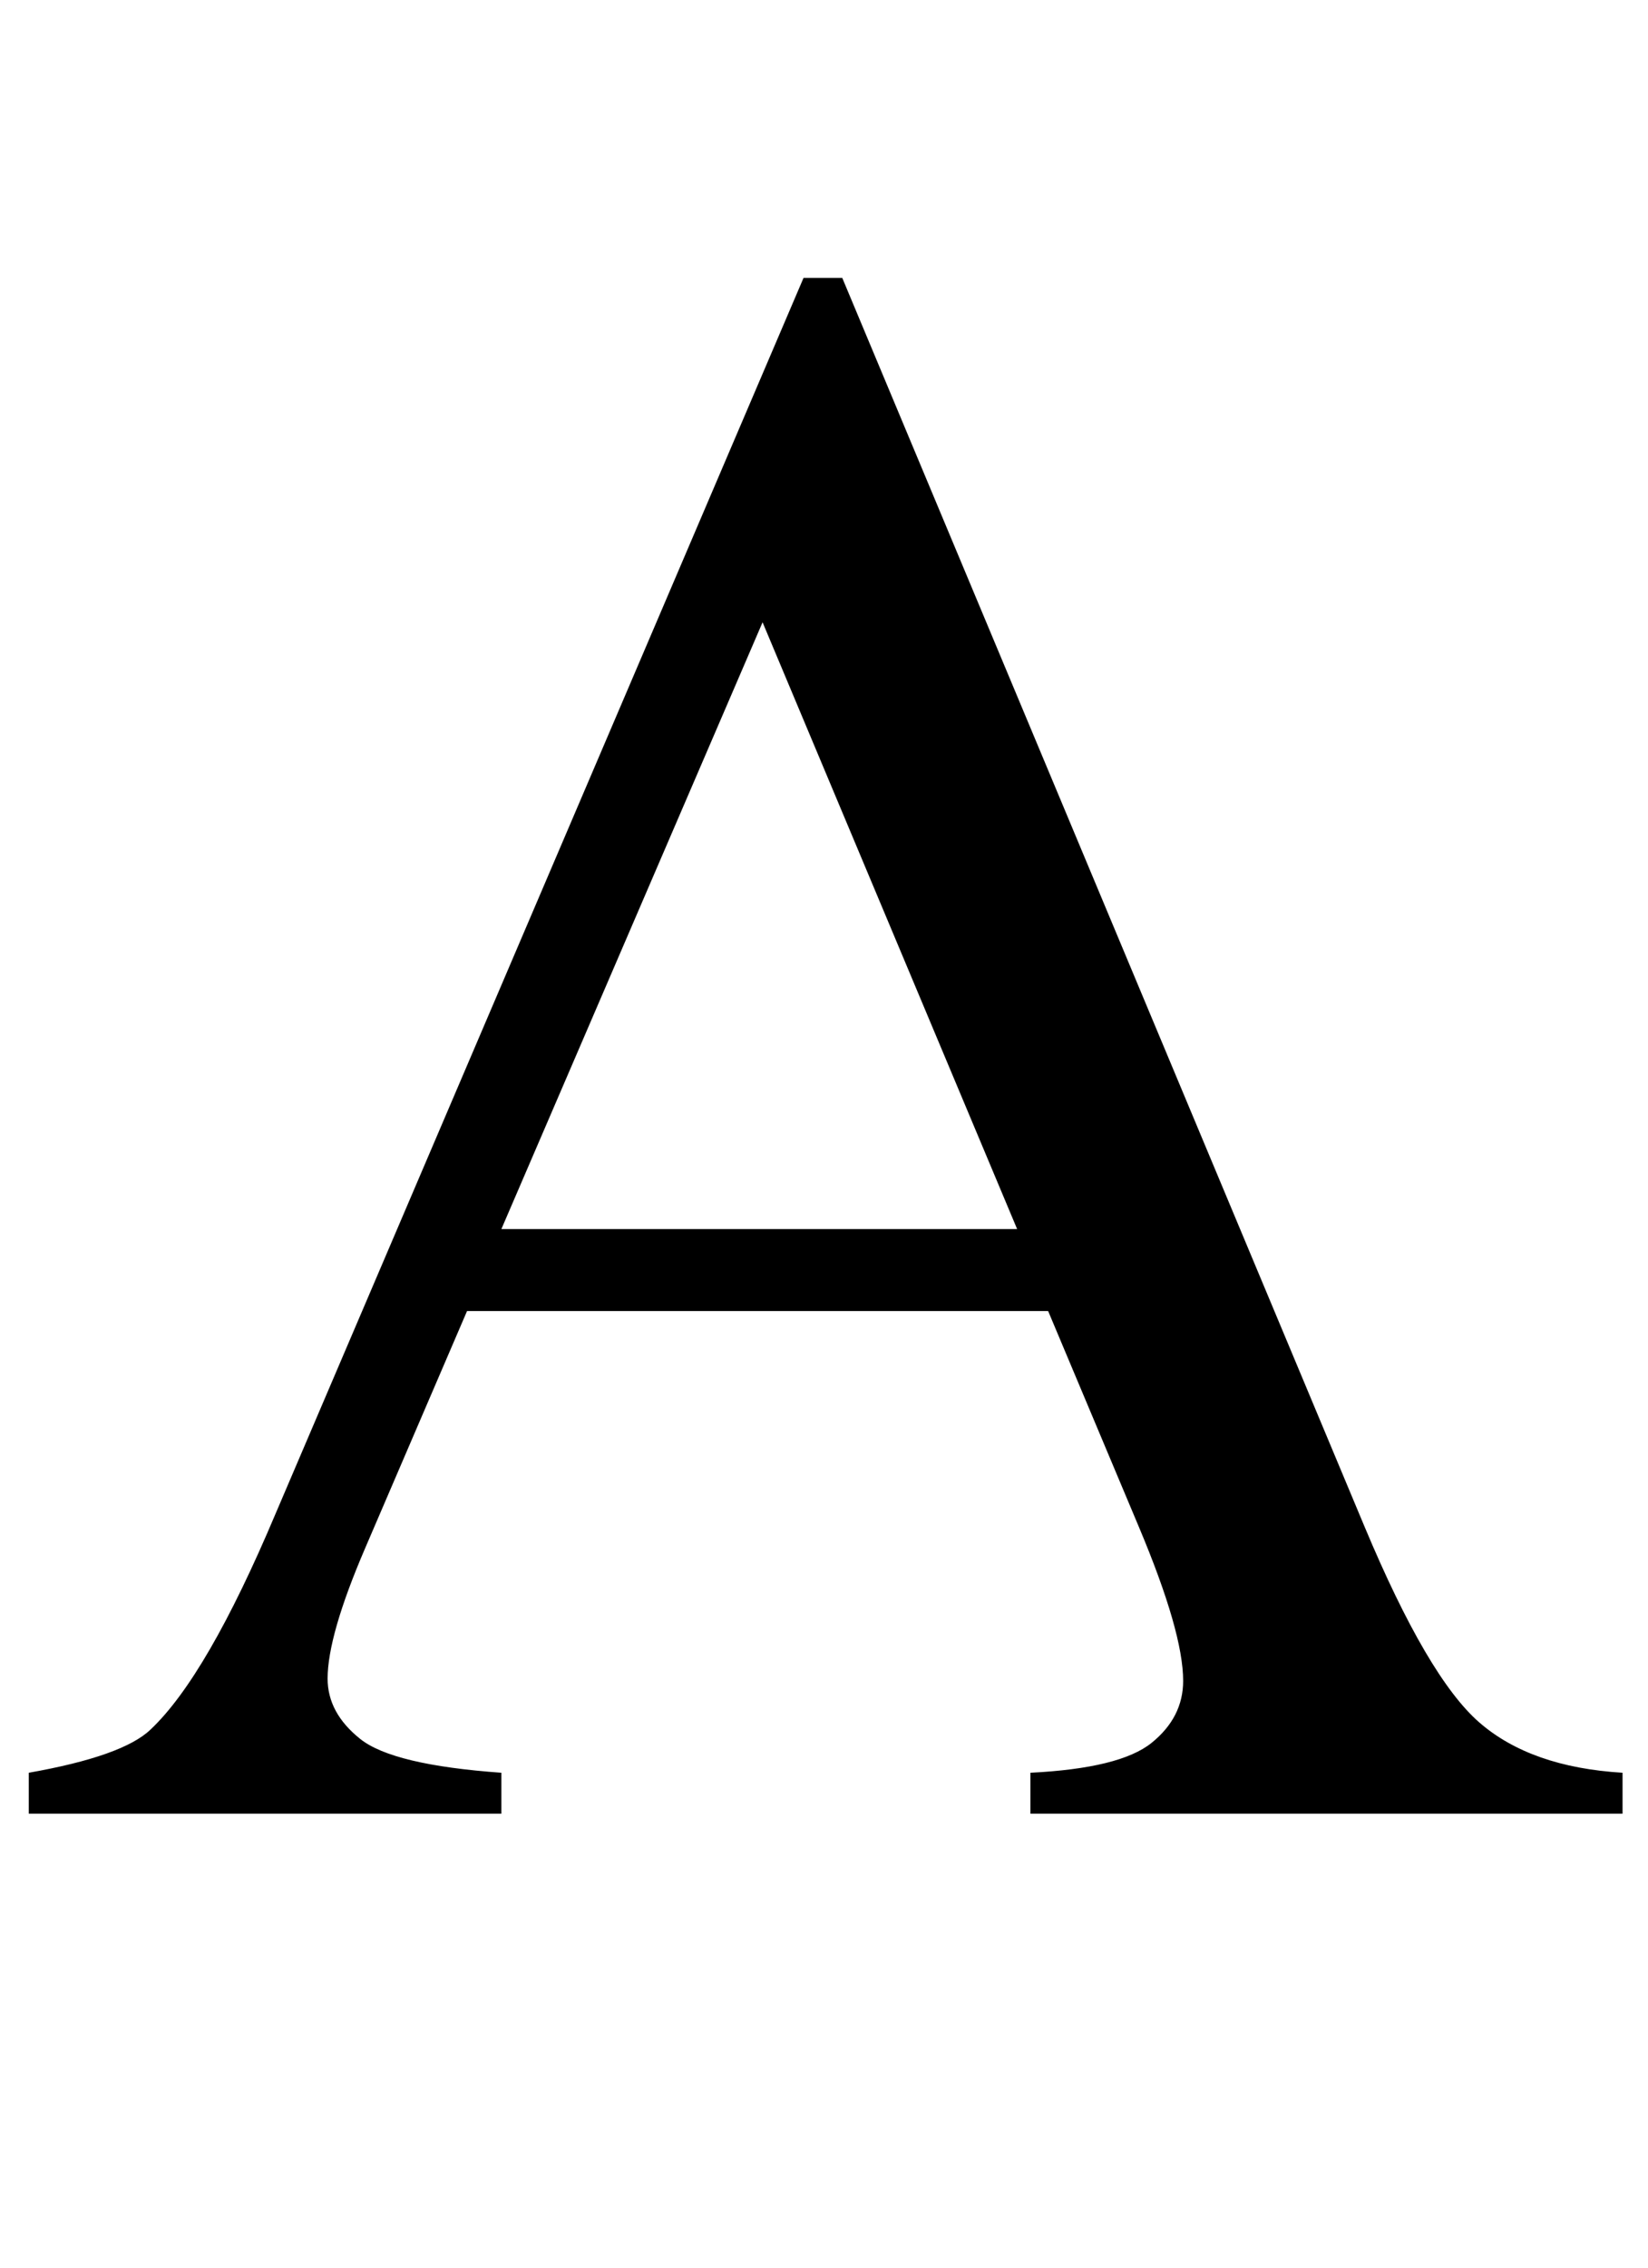 <?xml version="1.0" standalone="no"?>
<!DOCTYPE svg PUBLIC "-//W3C//DTD SVG 1.1//EN" "http://www.w3.org/Graphics/SVG/1.1/DTD/svg11.dtd" >
<svg xmlns="http://www.w3.org/2000/svg" xmlns:xlink="http://www.w3.org/1999/xlink" version="1.1" viewBox="-10 0 1489 2048">
   <path fill="currentColor"
d="M937 1184h-525l-92 214q-34 79 -34 118q0 31 29.5 54.5t127.5 30.5v37h-427v-37q85 -15 110 -39q51 -48 113 -195l477 -1116h35l472 1128q57 136 103.5 176.5t129.5 45.5v37h-535v-37q81 -4 109.5 -27t28.5 -56q0 -44 -40 -139zM909 1110l-230 -548l-236 548h466z" />
</svg>
